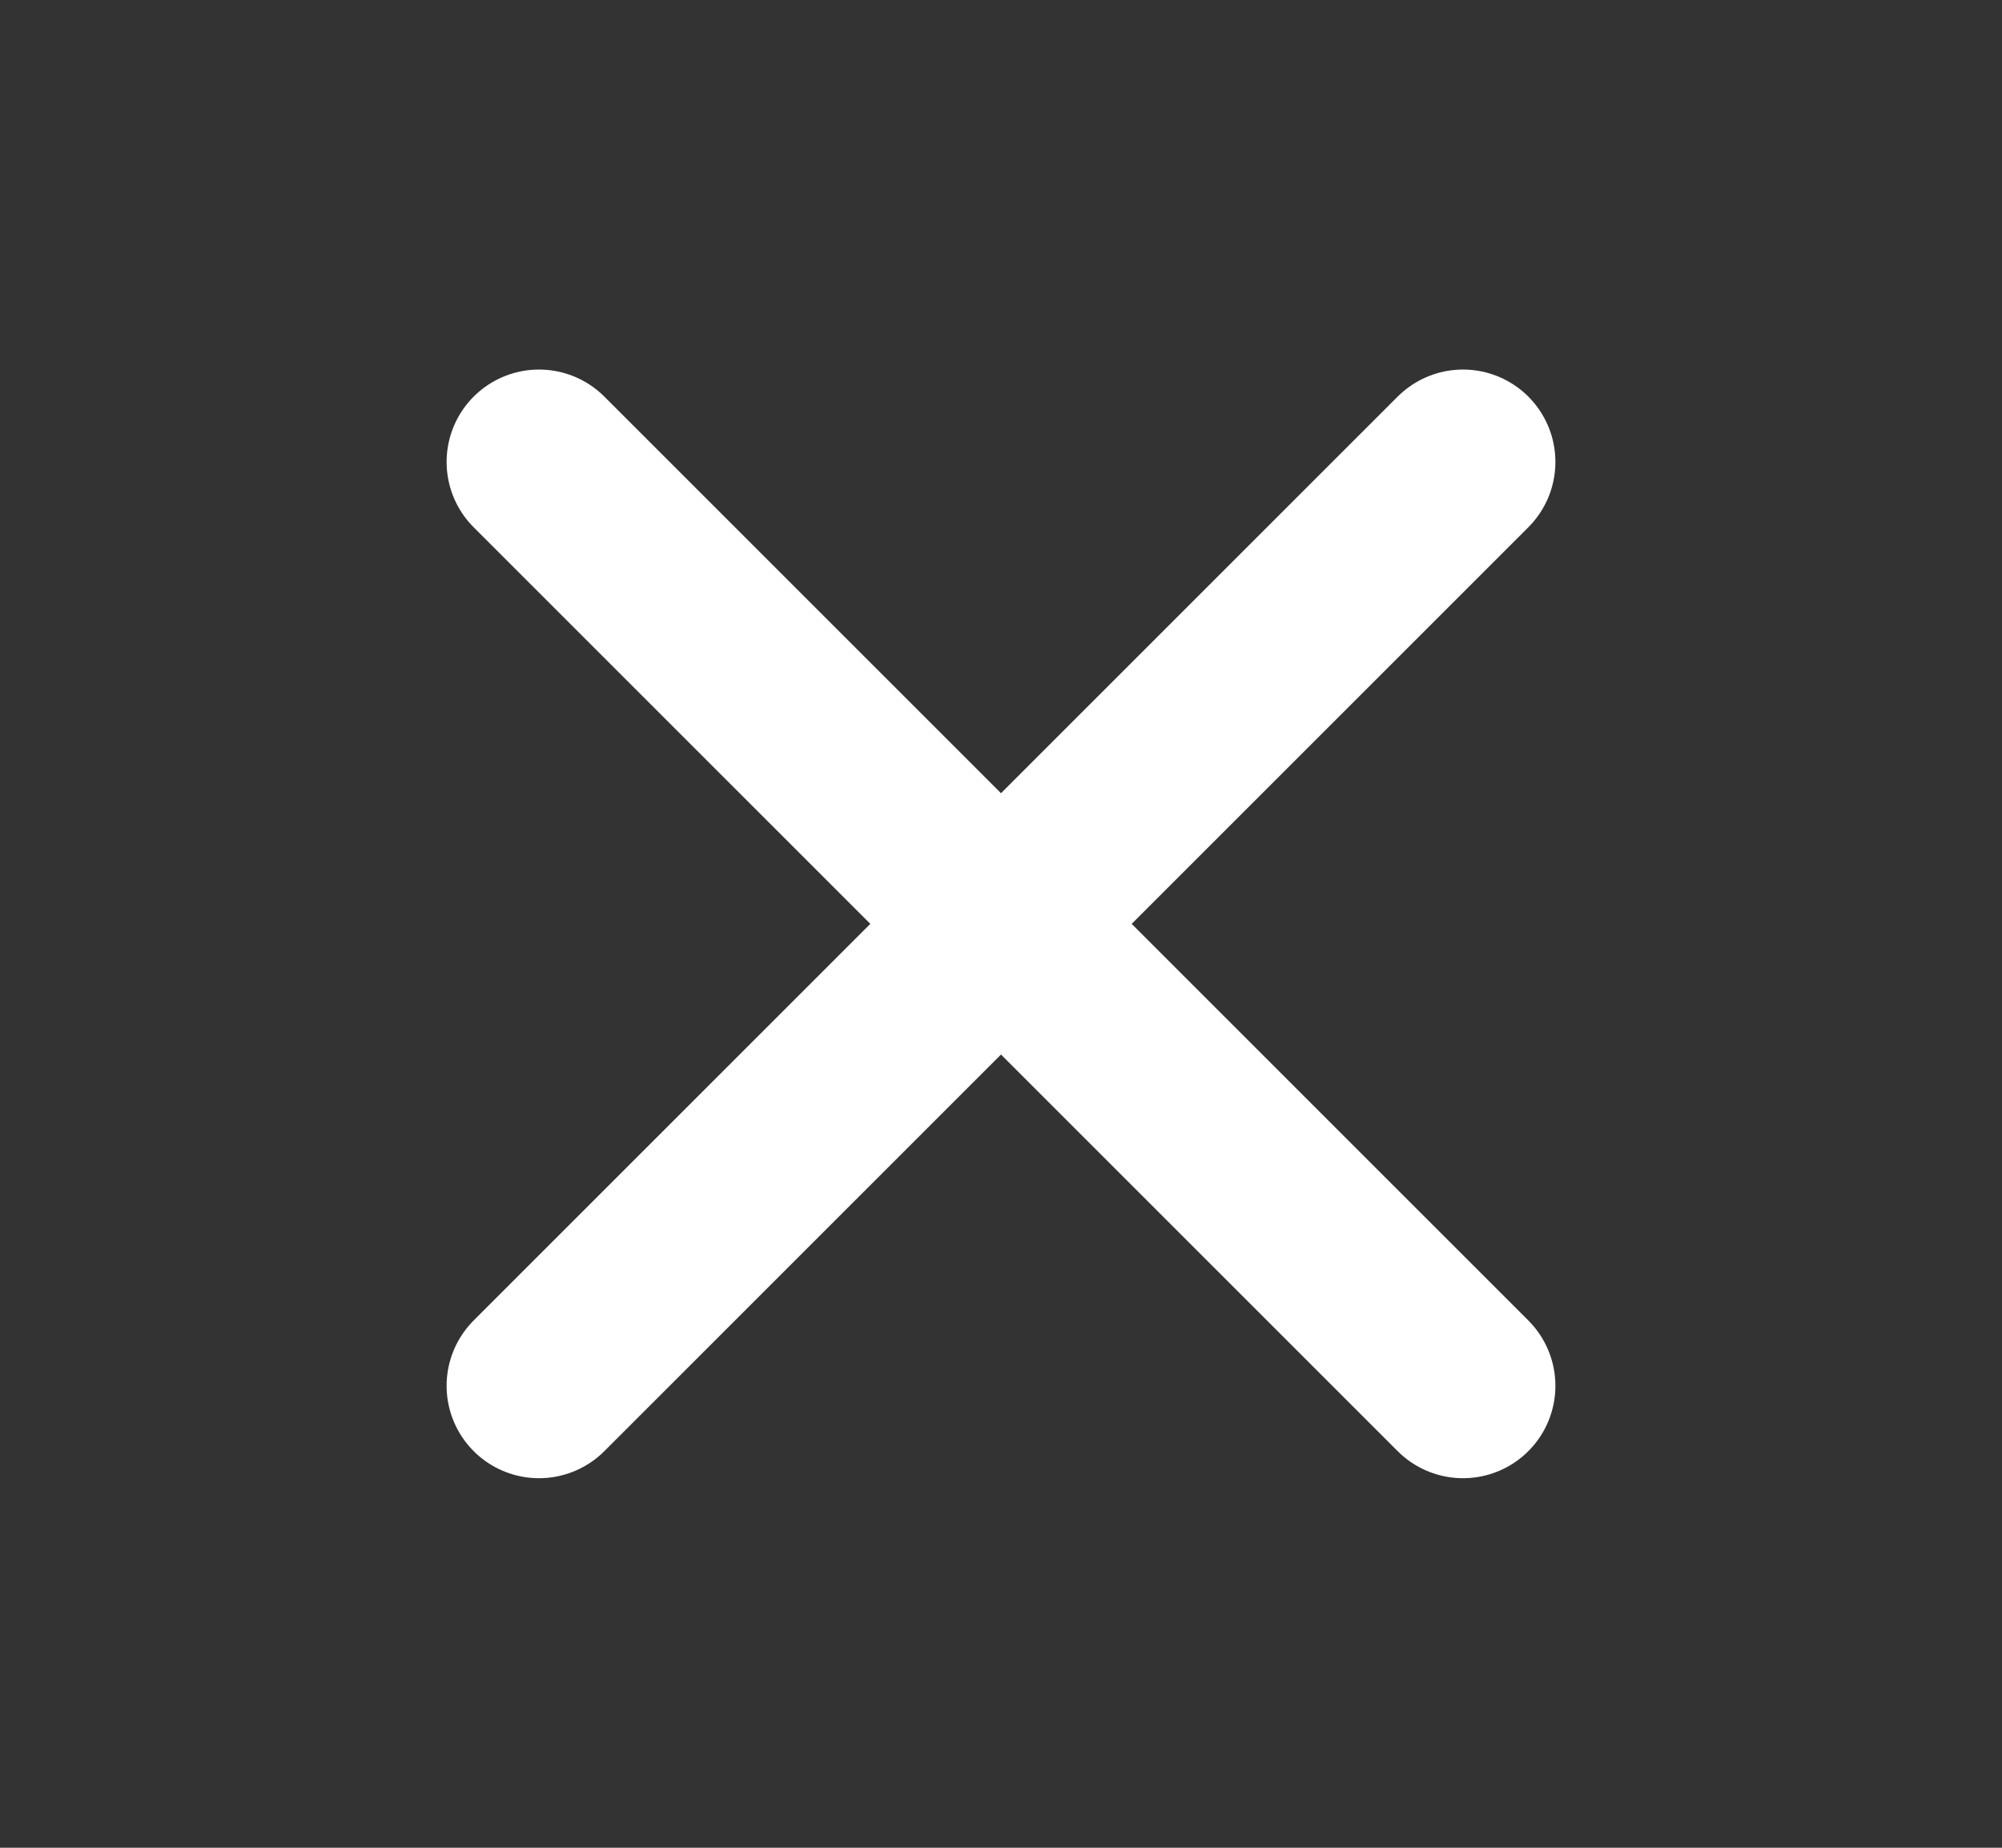 <svg width="13" height="12" viewBox="0 0 13 12" fill="none" xmlns="http://www.w3.org/2000/svg">
<rect x="0" y="0" width="13" height="12" fill="#333333" stroke="none"/>
<path d="M3.5 9L9.5 3M3.5 3L9.5 9" stroke="white" stroke-width="1.2" stroke-linecap="round" stroke-linejoin="round"/>
</svg>
